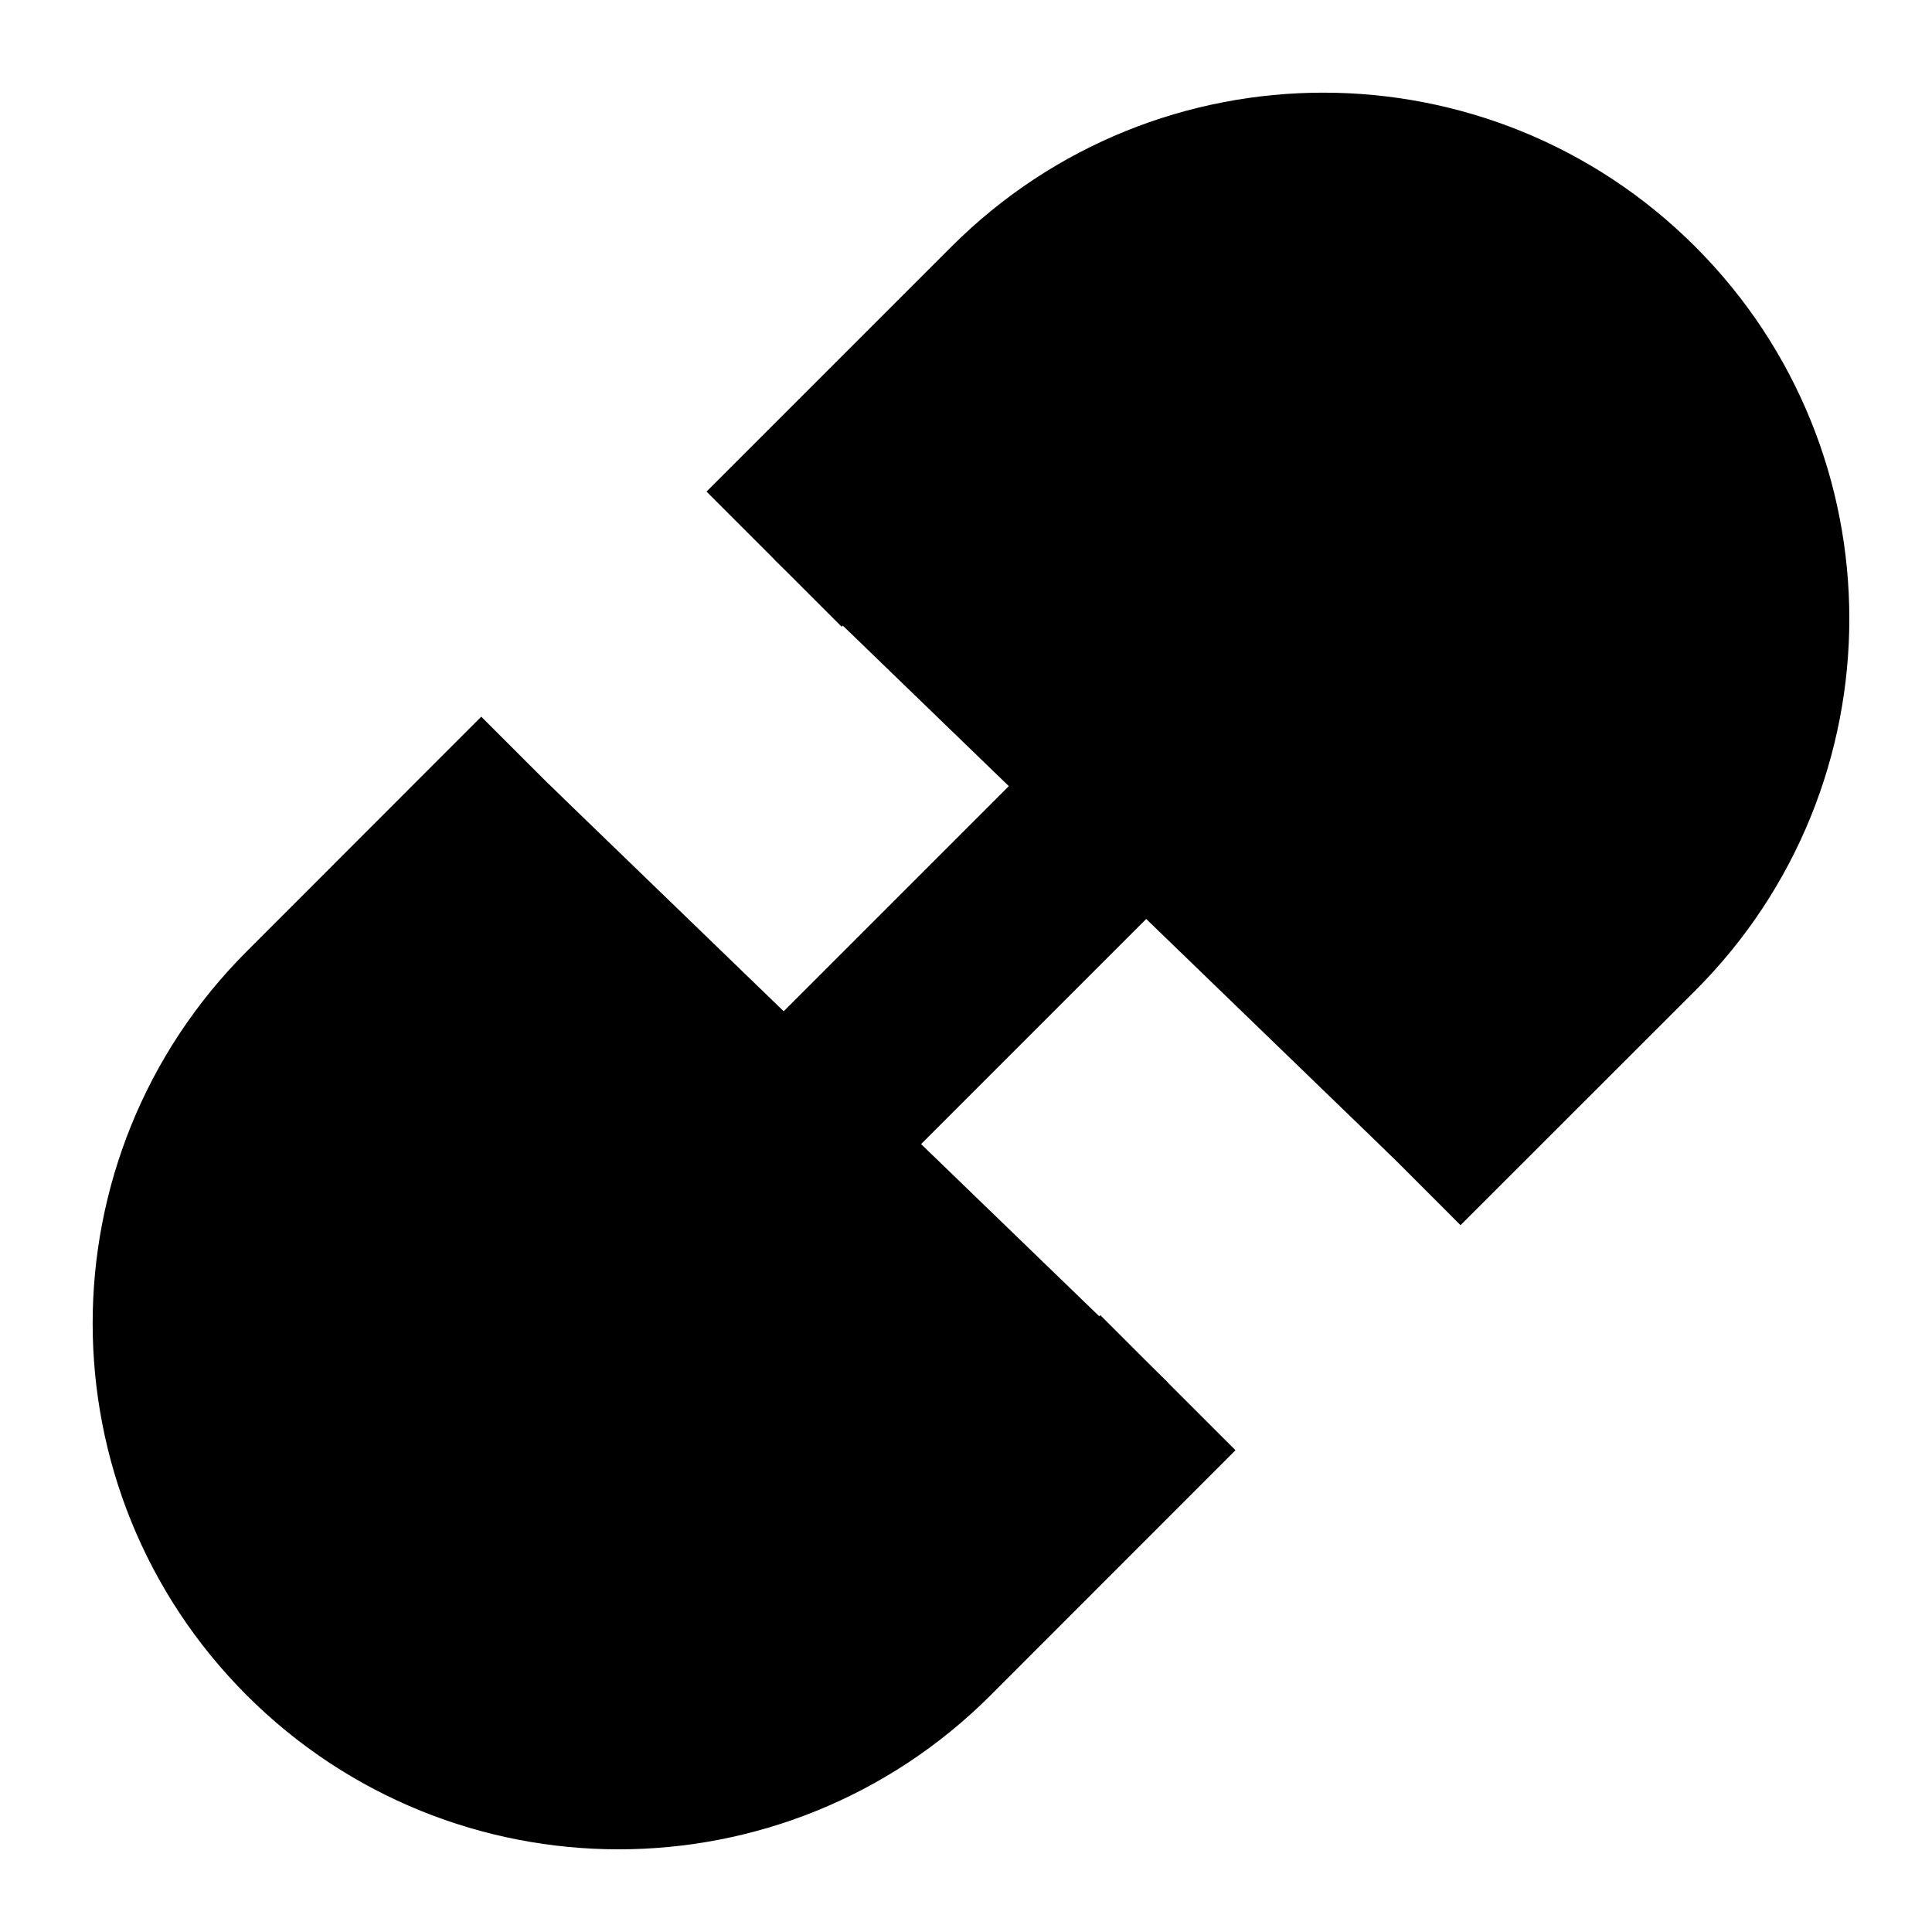 <svg width="12" height="12" viewBox="0 0 12 12" xmlns="http://www.w3.org/2000/svg">
<path d="M8.652 7.19L10.11 5.733C11.154 4.689 11.154 2.996 10.11 1.952V1.952C9.066 0.908 7.373 0.908 6.329 1.952L4.808 3.473" stroke="black" stroke-width="1.187"/>
<path d="M3.409 4.871L1.952 6.329C0.908 7.373 0.908 9.066 1.952 10.11V10.11C2.996 11.154 4.689 11.154 5.733 10.11L7.254 8.588" stroke="black" stroke-width="1.187"/>
<path d="M3.621 8.367L8.367 3.621" stroke="black" stroke-width="1.187"/>
</svg>

